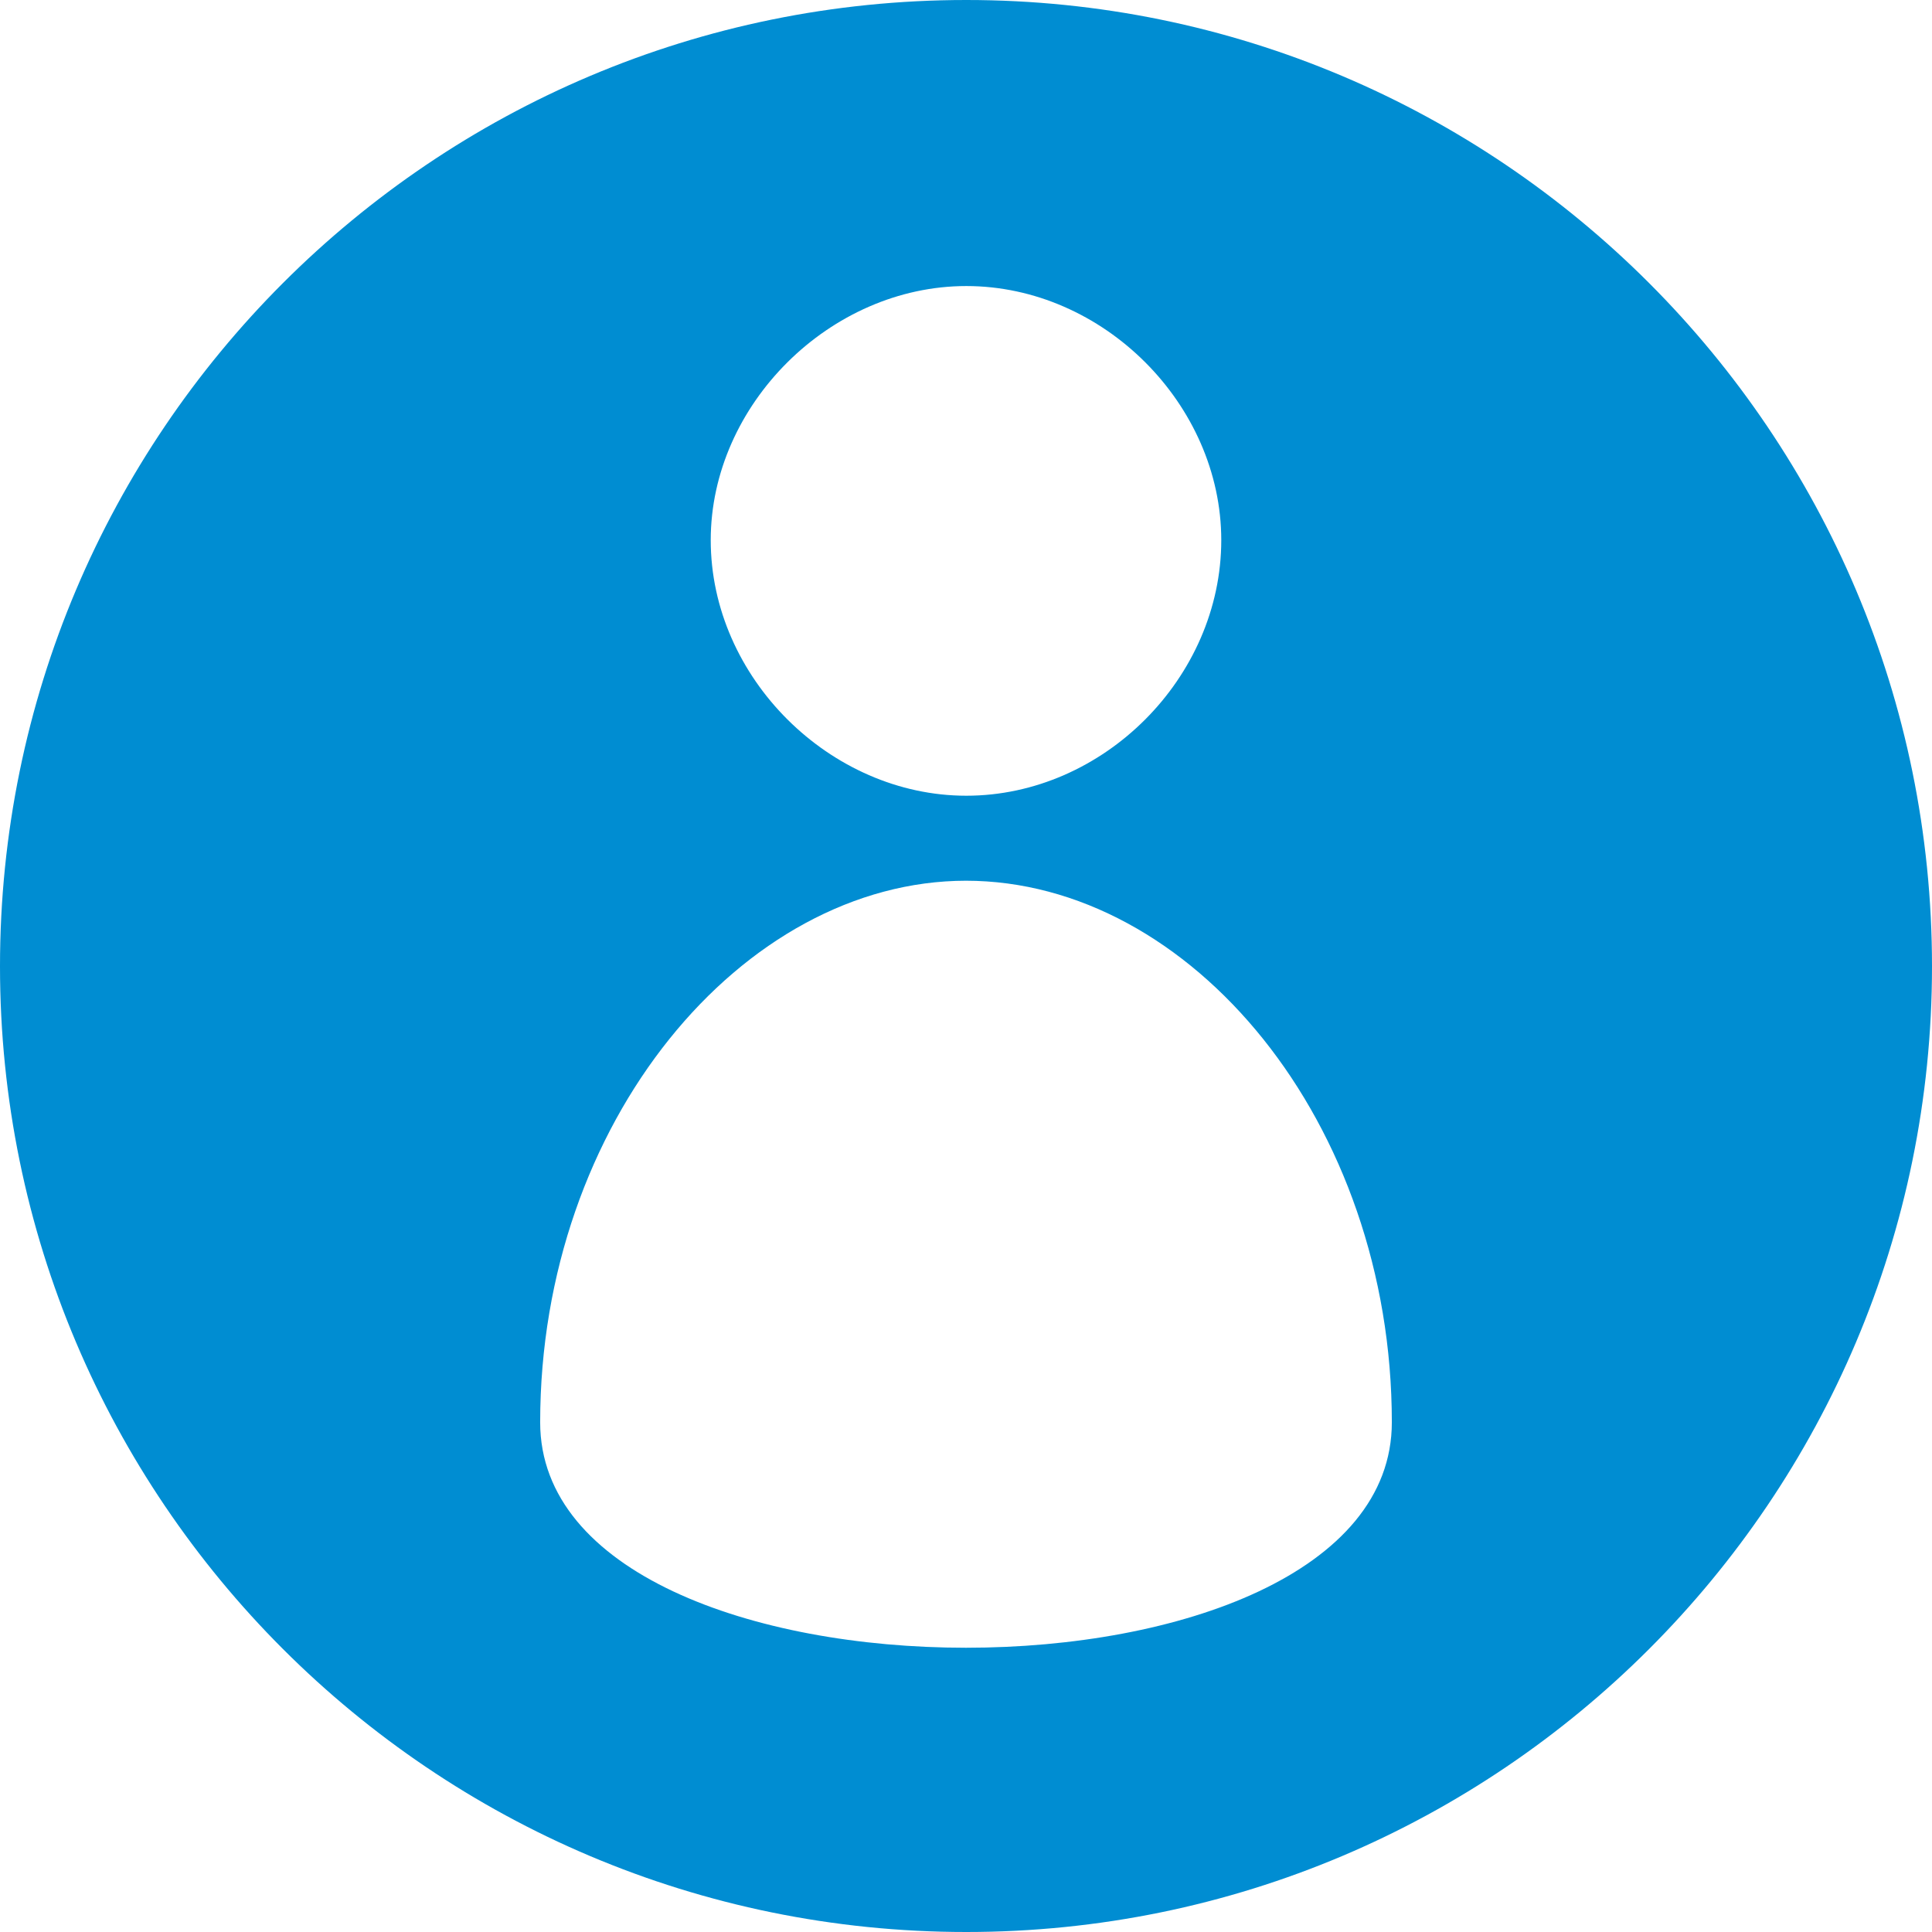 <?xml version="1.0" encoding="UTF-8"?>
<!DOCTYPE svg PUBLIC "-//W3C//DTD SVG 1.1//EN" "http://www.w3.org/Graphics/SVG/1.1/DTD/svg11.dtd">
<!-- Creator: CorelDRAW X8 -->
<svg xmlns="http://www.w3.org/2000/svg" xml:space="preserve" width="12072px" height="12072px" version="1.1" shape-rendering="geometricPrecision" text-rendering="geometricPrecision" image-rendering="optimizeQuality" fill-rule="evenodd" clip-rule="evenodd"
viewBox="0 0 13434 13434"
 xmlns:xlink="http://www.w3.org/1999/xlink">
 <g id="Capa_x0020_1">
  <path fill="#008DD2" d="M13434 6719c0,-3711 -3008,-6719 -6715,-6719 -3711,0 -6719,3008 -6719,6719 0,3707 3008,6715 6719,6715 3707,0 6715,-3008 6715,-6715zm-4942 -2963c0,-943 -820,-1767 -1773,-1767 -946,0 -1777,824 -1777,1767 0,956 831,1777 1777,1777 953,0 1773,-821 1773,-1777zm-1773 2368c-1555,0 -2963,1680 -2963,3766 0,2090 5922,2090 5922,0 0,-2086 -1398,-3766 -2963,-3766l4 0z"/>
 </g>
</svg>

